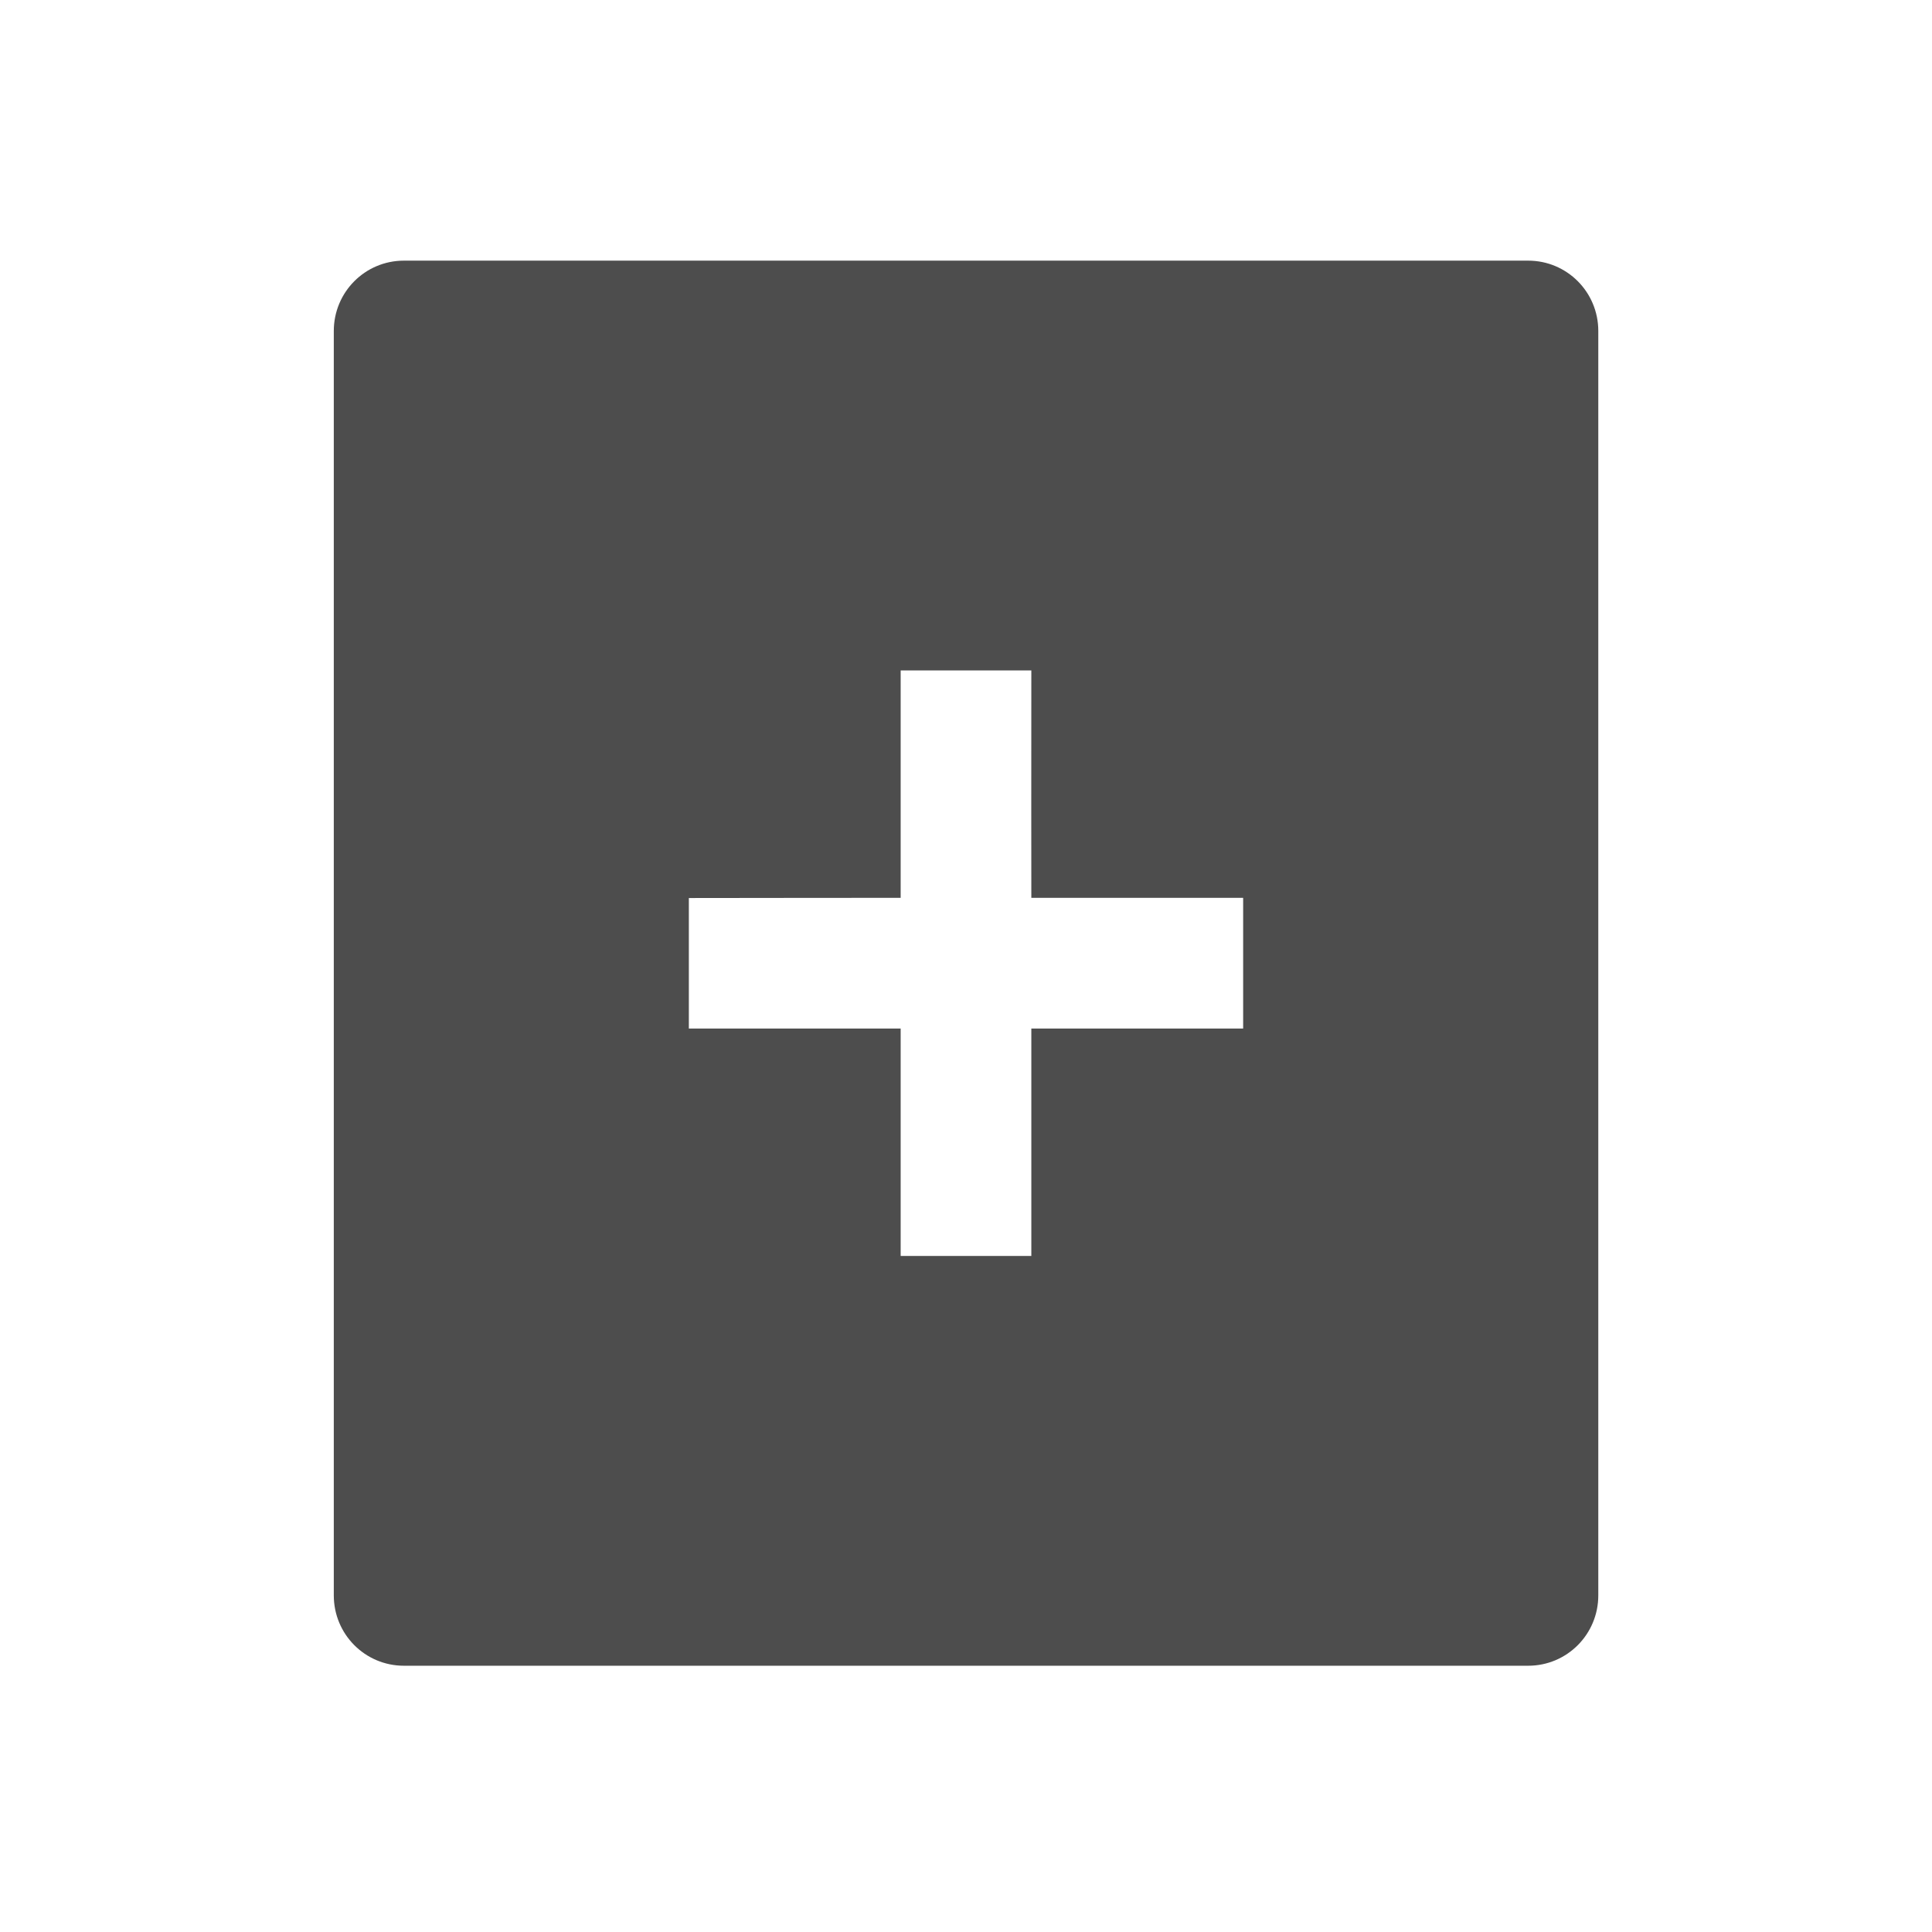 <svg viewBox="0 0 22 22" xmlns="http://www.w3.org/2000/svg"><path transform="translate(0-.032)" d="m4.6 3c-.443 0-.799.358-.799.801v14.398c0 .443.356.801.799.801h12.801c.443 0 .799-.358.799-.801v-14.398c0-.443-.356-.801-.799-.801h-12.801m5.656 4.666h1.488c-.002.713 0 2.59 0 2.59h2.412v1.488h-2.412c0 0 0 1.874 0 2.59h-1.488c0-.716 0-2.59 0-2.59 0 0-1.613-0-2.412 0v-1.486c.799-.002 2.412-.002 2.412-.002 0 0-0-1.877 0-2.59" fill="#4d4d4d" stroke-opacity=".55" stroke-width="2.8"/></svg>
